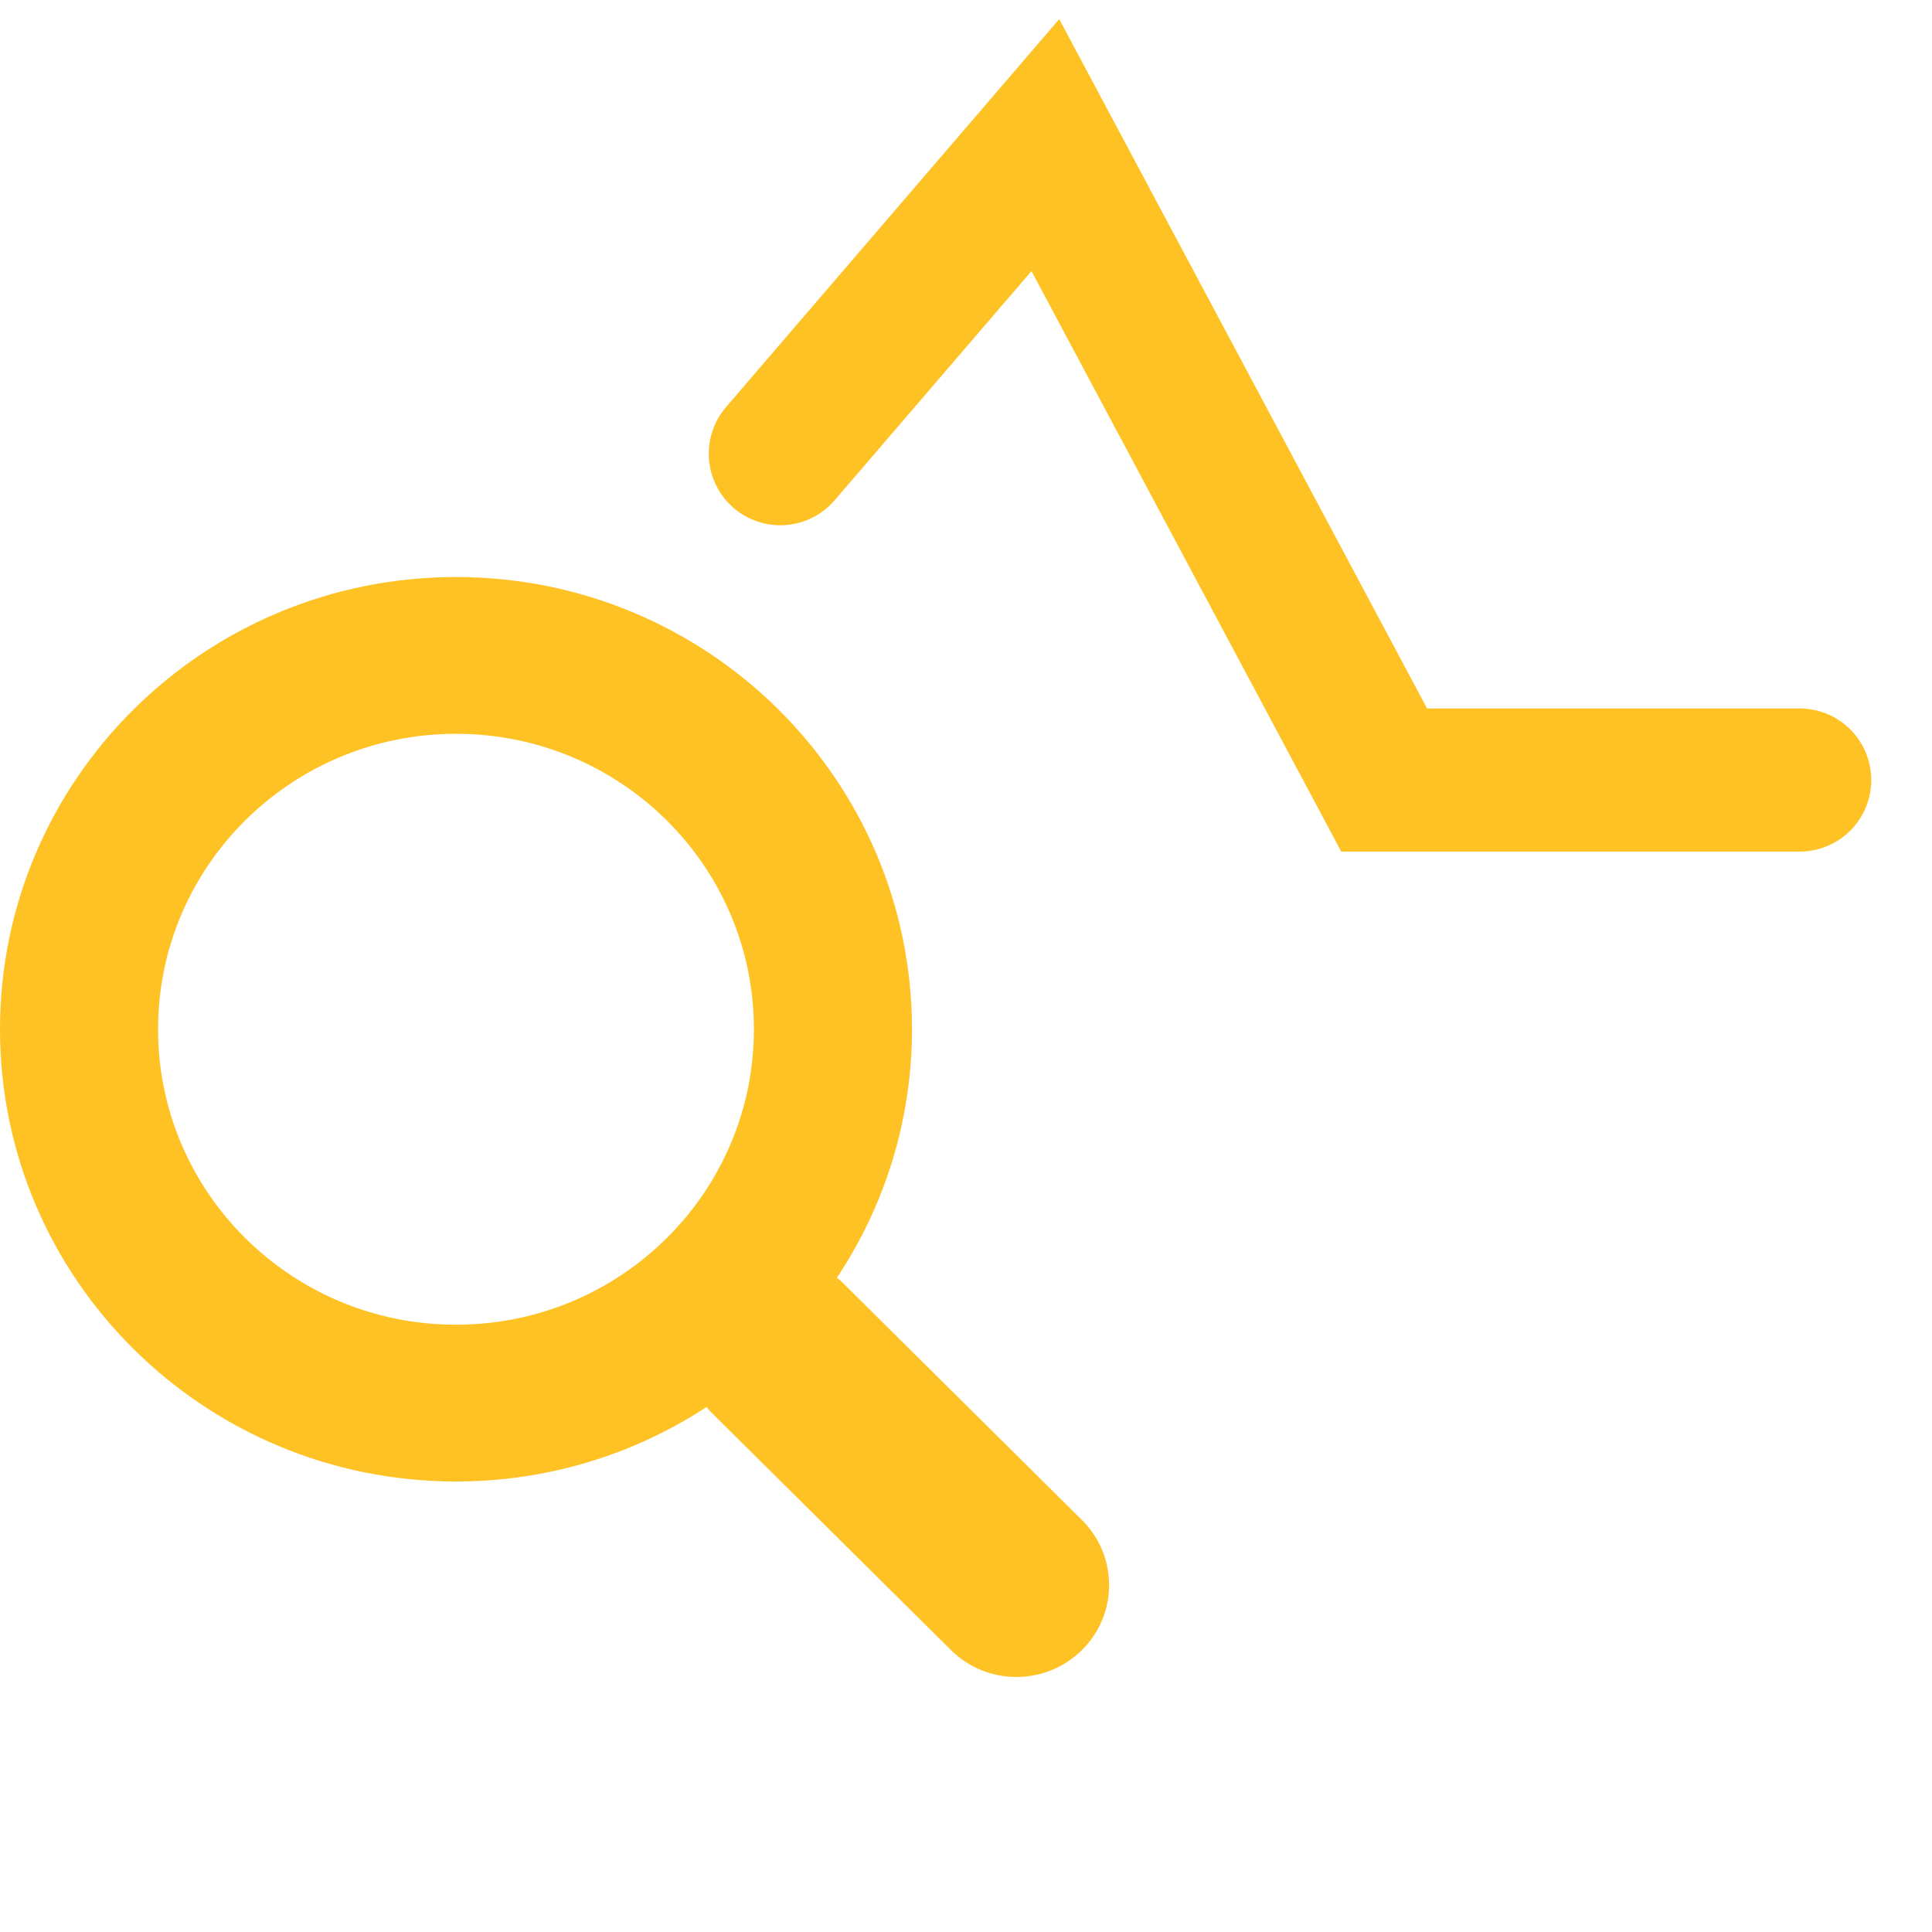 <?xml version="1.0" encoding="UTF-8"?>
<svg width="54px" height="54px" viewBox="0 0 54 54" version="1.1" xmlns="http://www.w3.org/2000/svg" xmlns:xlink="http://www.w3.org/1999/xlink">
    <!-- Generator: sketchtool 53.2 (72643) - https://sketchapp.com -->
    <title>095ABF9F-89E3-48E7-B125-49B9E36F7F59</title>
    <desc>Created with sketchtool.</desc>
    <g id="Design-2.0" stroke="none" stroke-width="1" fill="none" fill-rule="evenodd">
        <g id="Infoshell-UI-UX-Design-1.0" transform="translate(-530, -997)">
            <g id="Group-10" transform="translate(121, 666)">
                <g id="Group-36" transform="translate(409, 330.056)">
                    <g id="icons/uiux05" transform="translate(0, 0.944)">
                        <g transform="translate(0, 4.056)">
                            <g id="70376" transform="translate(0, 11.944)" fill="#FFC225" fill-rule="nonzero">
                                <path d="M30.241,26.486 L23.507,19.807 C23.471,19.772 23.429,19.747 23.392,19.714 C24.717,17.72 25.49,15.334 25.49,12.768 C25.49,5.787 19.784,0.128 12.745,0.128 C5.706,0.128 0,5.787 0,12.768 C0,19.748 5.706,25.408 12.745,25.408 C15.333,25.408 17.739,24.641 19.749,23.326 C19.782,23.363 19.807,23.405 19.843,23.44 L26.578,30.119 C27.589,31.123 29.23,31.123 30.241,30.119 C31.253,29.116 31.253,27.49 30.241,26.486 Z M12.745,21.026 C8.146,21.026 4.418,17.329 4.418,12.768 C4.418,8.207 8.146,4.51 12.745,4.51 C17.344,4.51 21.072,8.207 21.072,12.768 C21.072,17.329 17.344,21.026 12.745,21.026 Z" id="Shape"></path>
                            </g>
                            <polyline id="Path-4" stroke="#FFC225" stroke-width="4" stroke-linecap="round" points="21.81 8.625 29.218 3.01980663e-14 38.688 17.746 50.302 17.746"></polyline>
                        </g>
                    </g>
                </g>
            </g>
        </g>
    </g>
</svg>